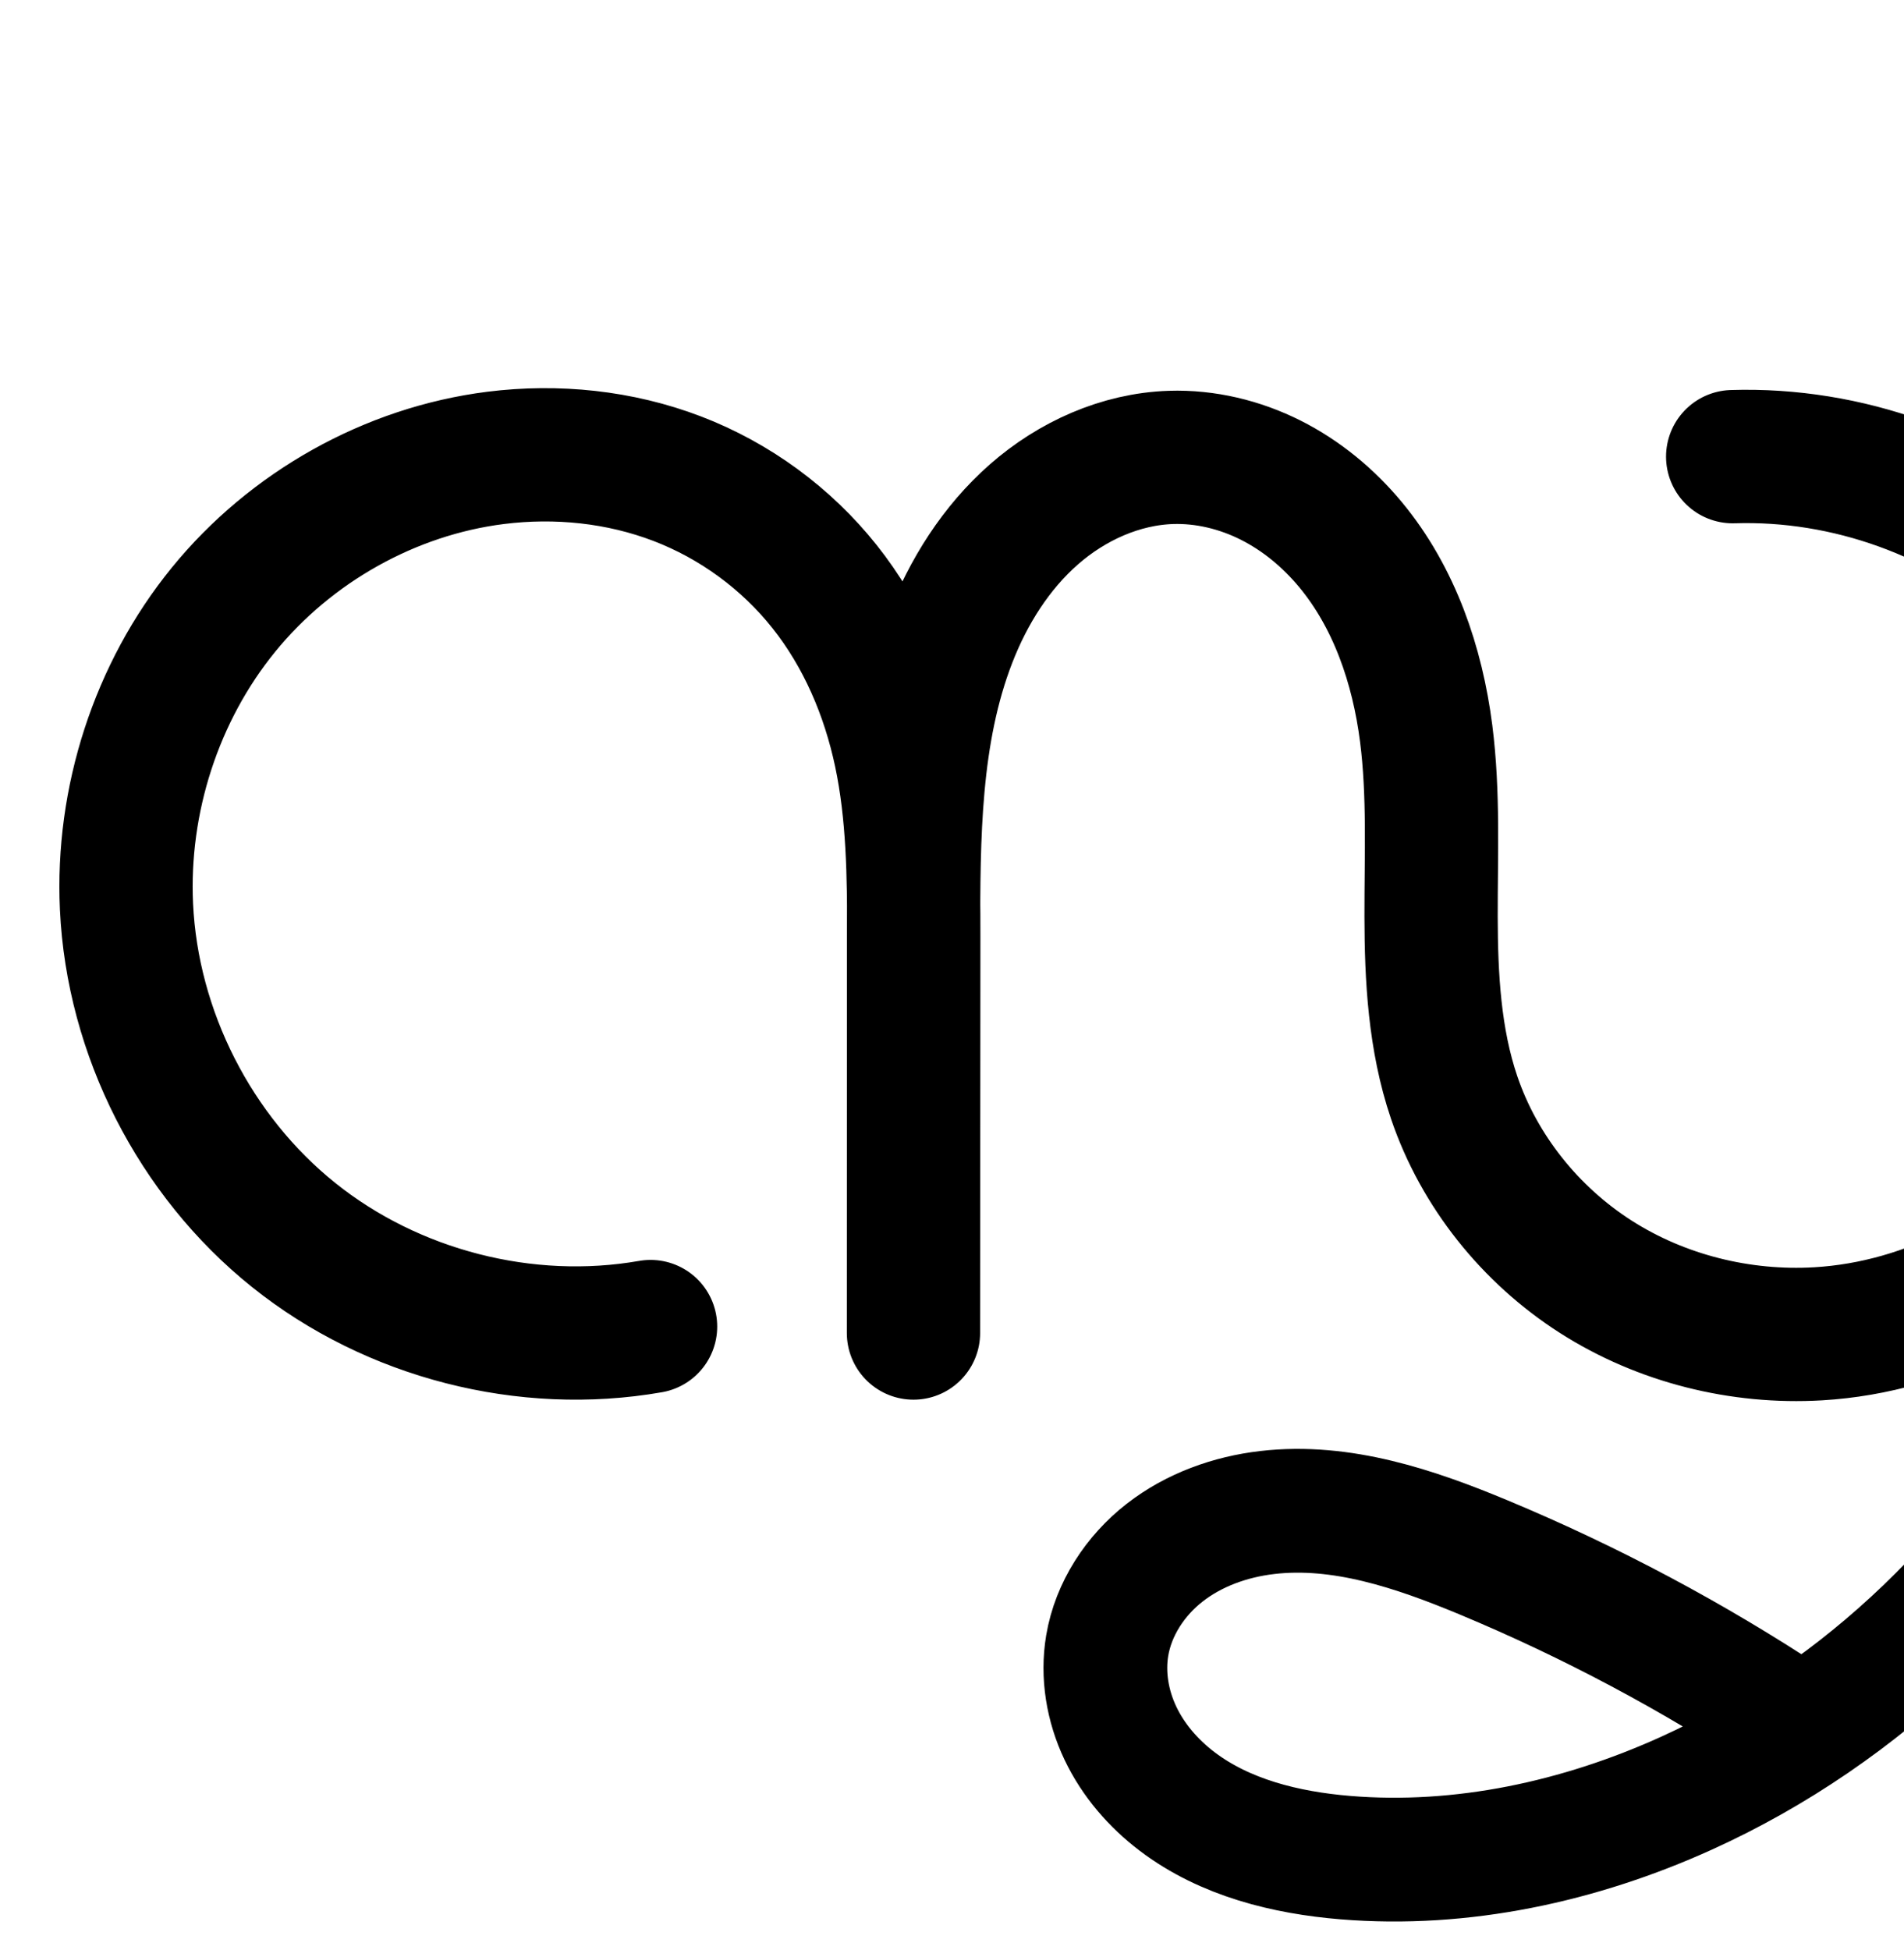 <?xml version="1.0" encoding="UTF-8" standalone="no"?>
<!-- Created with Inkscape (http://www.inkscape.org/) -->

<svg
   xmlns:dc="http://purl.org/dc/elements/1.1/"
   xmlns:cc="http://creativecommons.org/ns#"
   xmlns:rdf="http://www.w3.org/1999/02/22-rdf-syntax-ns#"
   xmlns:svg="http://www.w3.org/2000/svg"
   xmlns="http://www.w3.org/2000/svg"
   xmlns:sodipodi="http://sodipodi.sourceforge.net/DTD/sodipodi-0.dtd"
   xmlns:inkscape="http://www.inkscape.org/namespaces/inkscape"
   width="2000"
   height="2048"
   id="svg2992"
   version="1.1"
   inkscape:version="0.91 r13725"
   sodipodi:docname="സൃ.svg">
  <defs
     id="defs5498">
    <inkscape:path-effect
       effect="spiro"
       id="path-effect4148"
       is_visible="true" />
    <inkscape:path-effect
       effect="spiro"
       id="path-effect3846"
       is_visible="true" />
    <inkscape:path-effect
       effect="spiro"
       id="path-effect3801"
       is_visible="true" />
    <inkscape:path-effect
       effect="spiro"
       id="path-effect4372-52-4-6-8"
       is_visible="true" />
    <inkscape:path-effect
       effect="spiro"
       id="path-effect4148-5"
       is_visible="true" />
    <inkscape:path-effect
       effect="spiro"
       id="path-effect4372-52-4-6-8-0"
       is_visible="true" />
    <inkscape:path-effect
       effect="spiro"
       id="path-effect4372-52-4-6-8-7-9-3"
       is_visible="true" />
    <inkscape:path-effect
       effect="spiro"
       id="path-effect4148-56"
       is_visible="true" />
    <inkscape:path-effect
       effect="spiro"
       id="path-effect4372-52-4-6-8-7-9-3-1"
       is_visible="true" />
  </defs>
  <sodipodi:namedview
     inkscape:window-height="853"
     inkscape:window-width="1600"
     inkscape:pageshadow="2"
     inkscape:pageopacity="0.0"
     borderopacity="1.0"
     bordercolor="#666666"
     pagecolor="#ffffff"
     id="base"
     showgrid="true"
     showguides="true"
     inkscape:guide-bbox="true"
     inkscape:zoom="0.5"
     inkscape:cx="1329.3381"
     inkscape:cy="-591.17875"
     inkscape:window-x="1598"
     inkscape:window-y="-3"
     inkscape:current-layer="layer1"
     inkscape:window-maximized="1">
    <sodipodi:guide
       orientation="horizontal"
       position="0,600"
       id="guide5596" />
    <inkscape:grid
       type="xygrid"
       id="grid3769"
       empspacing="3"
       visible="true"
       enabled="true"
       snapvisiblegridlinesonly="true"
       spacingx="4px"
       units="px"
       dotted="true"
       spacingy="4px" />
    <sodipodi:guide
       orientation="0,1"
       position="-1040,1600"
       id="guide2985" />
  </sodipodi:namedview>
  <g
     inkscape:label="Layer 1"
     inkscape:groupmode="layer"
     id="layer1"
     transform="translate(0,1048)">
    <path
       style="fill:none;fill-rule:evenodd;stroke:#000000;stroke-width:130;stroke-linecap:round;stroke-linejoin:round;stroke-miterlimit:4;stroke-dasharray:none;stroke-opacity:1"
       d="m 2312.75,-157.875 c 24.367,197.301 -13.041,401.784 -105.68,577.68 -95.236,180.828 -249.478,331.174 -435.624,415.545 -111.873,50.707 -235.787,77.72 -358.2,67.634 -62.72,-5.167 -126.542,-20.884 -176.679,-58.92 -25.068,-19.018 -46.262,-43.489 -59.741,-71.921 -13.479,-28.433 -19.01,-60.886 -13.784,-91.915 6.494,-38.56 29.469,-73.444 60.297,-97.5 30.828,-24.056 69.046,-37.69 107.888,-42.206 77.683,-9.031 154.952,17.057 227.144,47.132 C 1670.705,634.452 1778.597,691.909 1880.125,759"
       id="path4159"
       inkscape:connector-curvature="0"
       sodipodi:nodetypes="caaaaac"
       inkscape:path-effect="#path-effect4148"
       inkscape:original-d="m 2312.75,-157.875 c 0,0 -12.6964,405.41749 -105.6798,577.67996 -95.3215,176.59423 -257.0903,323.90677 -435.6238,415.54465 -108.1014,55.48642 -241.1059,100.09202 -358.2005,67.63416 C 1305.638,873.15557 1135.5553,788.45743 1163.0413,680.22757 1196.355,549.05059 1424.1651,570.15529 1558.3702,587.65398 1678.8619,603.36461 1754.0816,718.19312 1880.125,759" />
    <path
       style="fill:none;fill-rule:evenodd;stroke:#000000;stroke-width:140;stroke-linecap:round;stroke-linejoin:round;stroke-miterlimit:4;stroke-dasharray:none;stroke-opacity:1"
       d="M 683.369,345.234 C 552.385,368.17 412.219,332.217 308.447,249.065 204.675,165.914 139.033,36.955 132.865,-95.878 c -5.185,-111.676 31.274,-225.088 101.875,-311.77 70.602,-86.682 174.934,-145.529 285.86,-159.454 64.173,-8.056 130.436,-1.257 190.838,21.866 60.402,23.123 114.409,62.675 154.672,113.292 40.263,50.617 66.361,111.683 79.706,174.969 13.345,63.285 14.073,128.461 14.025,193.138 l -0.308,415.859 0.101,-415.35 c 0.026,-106.022 0.059,-214.959 38.386,-313.81 19.164,-49.426 48.18,-95.643 88.02,-130.613 39.84,-34.97 90.984,-58.131 143.967,-59.843 36.124,-1.167 72.339,7.591 104.637,23.814 32.298,16.223 60.709,39.786 83.809,67.583 46.2,55.596 70.483,126.877 79.63,198.582 8.115,63.608 5.036,128.026 5.146,192.149 0.109,64.124 3.604,129.233 24.182,189.966 26.2,77.325 80.166,144.6 148.977,188.54 68.811,43.94 151.899,64.566 233.402,59.793 117.236,-6.865 229.685,-66.862 303.355,-158.318 73.67,-91.456 108.29,-212.605 97.51,-329.546 -11.035,-119.702 -69.249,-234.417 -159.344,-313.999 -90.095,-79.582 -211.119,-123.189 -331.267,-119.363"
       id="path4370-92-6-1-7-5-7-8"
       inkscape:path-effect="#path-effect4372-52-4-6-8-7-9-3"
       inkscape:original-d="m 683.3687,345.23363 c -340.6381,16.87397 -526.237,-207.2232 -550.5036,-441.1116 -20.992,-202.3268 184.344,-468.26778 387.7354,-471.2242 222.639,-3.2362 442.0696,450.938 439.2412,503.2639 l -0.3077,415.859 0.1014,-415.3498 c 4.6461,-117.9564 81.1839,-480.1086 270.3733,-504.266 130.5762,-16.67314 215.4376,169.32628 268.0762,289.98 51.083,117.08819 -35.8804,272.26504 29.3276,382.1151 77.5785,130.68947 232.1856,271.57047 382.3794,248.3332 208.0019,-32.18099 417.6287,-278.0557 400.865,-487.8637 -17.3788,-217.50691 -334.3454,-322.4011 -490.6111,-433.3616"
       inkscape:connector-curvature="0"
       sodipodi:nodetypes="caacccaaaaac" />
    <path
       style="color:#000000;font-style:normal;font-variant:normal;font-weight:normal;font-stretch:normal;font-size:medium;line-height:normal;font-family:sans-serif;text-indent:0;text-align:start;text-decoration:none;text-decoration-line:none;text-decoration-style:solid;text-decoration-color:#000000;letter-spacing:normal;word-spacing:normal;text-transform:none;direction:ltr;block-progression:tb;writing-mode:lr-tb;baseline-shift:baseline;text-anchor:start;white-space:normal;clip-rule:nonzero;display:inline;overflow:visible;visibility:visible;opacity:1;isolation:auto;mix-blend-mode:normal;color-interpolation:sRGB;color-interpolation-filters:linearRGB;solid-color:#000000;solid-opacity:1;fill:#000000;fill-opacity:1;fill-rule:evenodd;stroke:none;stroke-width:130;stroke-linecap:round;stroke-linejoin:round;stroke-miterlimit:4;stroke-dasharray:none;stroke-dashoffset:0;stroke-opacity:1;color-rendering:auto;image-rendering:auto;shape-rendering:auto;text-rendering:auto;enable-background:accumulate"
       d="m 509.766,2125.631 c -1.776,-0 -3.551,0 -5.326,0.017 -18.934,0.164 -37.831,1.444 -56.559,3.795 -129.726,16.285 -249.286,83.865 -331.416,184.701 -82.03,100.714 -123.516,230.169 -117.523,359.225 7.137,153.724 81.643,300.094 201.734,396.322 120.092,96.228 279.185,137.035 430.768,110.492 38.577,-6.171 64.638,-42.722 57.899,-81.204 -6.739,-38.481 -43.669,-64.002 -82.048,-56.697 -110.384,19.329 -231.624,-11.769 -319.076,-81.844 -87.452,-70.074 -144.232,-181.621 -149.43,-293.565 -4.378,-94.297 27.053,-191.666 86.227,-264.316 59.073,-72.528 148.18,-122.64 240.305,-134.205 53.435,-6.708 108.374,-0.867 157.092,17.783 48.523,18.575 92.579,50.841 124.916,91.494 32.362,40.684 54.575,91.684 65.994,145.836 9.819,46.566 11.931,97.691 12.334,151.697 -0.01,9.207 -0.019,18.449 -0.021,27.49 l -0.102,415.297 0,0.018 0,0.035 c 0.522,38.274 31.688,69.033 69.966,69.052 38.278,0.019 69.474,-30.709 70.034,-68.983 l 0,-0.035 0.309,-415.824 c 0.006,-7.633 -0.095,-15.546 -0.123,-23.309 0.39,-97.104 3.919,-188.27 33.568,-264.738 15.871,-40.934 39.408,-77.396 68.932,-103.311 29.035,-25.486 65.983,-41.386 100.051,-42.486 23.319,-0.753 48.385,5.064 70.957,16.402 22.717,11.411 43.895,28.716 61.391,49.77 35.108,42.248 56.115,100.645 64.031,162.701 7.083,55.519 4.469,116.968 4.582,183.412 0.114,66.586 3.2,139.456 27.885,212.309 31.615,93.308 95.467,172.627 177.602,225.074 81.979,52.348 179.144,76.299 275.168,70.676 97.724,-5.722 190.898,-41.952 267.543,-100.393 C 2064,3248 1938.405,3372.508 1827.998,3455.34 c -97.936,-62.721 -201.271,-116.962 -308.631,-161.688 -75.073,-31.275 -162.79,-62.956 -259.647,-51.695 -48.891,5.684 -98.391,22.769 -140.369,55.525 -42.507,33.169 -74.811,80.964 -84.408,137.951 -7.705,45.755 0.416,91.04 19.148,130.553 18.593,39.219 46.786,71.278 79.189,95.861 64.429,48.879 140.755,66.159 210.627,71.916 135.457,11.16 269.967,-18.637 390.371,-73.211 200.294,-90.783 364.505,-251.172 466.303,-444.459 91.651,-174.02 138.601,-364.628 117.78,-551.426 -16.275,-146.007 -80.81,-308.387 -184.707,-400.16 -103.897,-91.773 -241.281,-141.278 -379.836,-136.865 -39.036,0.702 -69.954,33.201 -68.712,72.223 1.242,39.023 34.165,69.488 73.167,67.706 101.742,-3.24 206.405,34.471 282.697,101.861 76.292,67.39 126.638,166.597 135.982,267.961 9.117,98.899 -20.875,202.928 -82.32,279.209 -61.222,76.003 -156.85,126.723 -252.934,132.35 -66.983,3.922 -135.994,-13.379 -191.637,-48.91 -55.487,-35.432 -99.567,-90.664 -120.352,-152.006 -16.471,-48.612 -20.375,-105.962 -20.48,-167.623 -0.105,-61.803 3.438,-129.189 -5.709,-200.887 -10.379,-81.354 -37.939,-165.52 -95.231,-234.463 -28.704,-34.542 -64.349,-64.364 -106.227,-85.398 -42.023,-21.108 -89.387,-32.805 -138.316,-31.225 -71.898,2.322 -137.239,32.743 -187.885,77.197 -40.053,35.157 -69.975,77.977 -91.898,123.277 -8.349,-13.169 -17.236,-26.072 -27.072,-38.438 -48.188,-60.58 -112.146,-107.417 -184.428,-135.088 -52.376,-20.05 -107.653,-29.629 -162.699,-29.76 z m 787.287,1244.148 c 52.934,-0.239 111.673,18.612 172.32,43.877 80.658,33.602 158.951,72.921 234.115,117.496 -7.59,3.739 -15.171,7.502 -22.875,10.994 -103.341,46.84 -216.66,71.068 -326.029,62.057 -55.567,-4.578 -106.886,-18.73 -142.731,-45.924 -17.733,-13.453 -31.927,-30.334 -40.293,-47.98 -8.226,-17.352 -11.168,-36.972 -8.422,-53.275 3.391,-20.133 17.039,-42.108 36.188,-57.051 19.678,-15.355 46.614,-25.538 75.406,-28.885 7.314,-0.85 14.758,-1.274 22.32,-1.309 z"
       transform="translate(0,-1048)"
       id="path4159-5"
       inkscape:connector-curvature="0"
       sodipodi:nodetypes="cssssscscssssssscscccsccccssssssssssccsssssssssascscsssssssssssscsscsscssssssss" />
  </g>
</svg>
